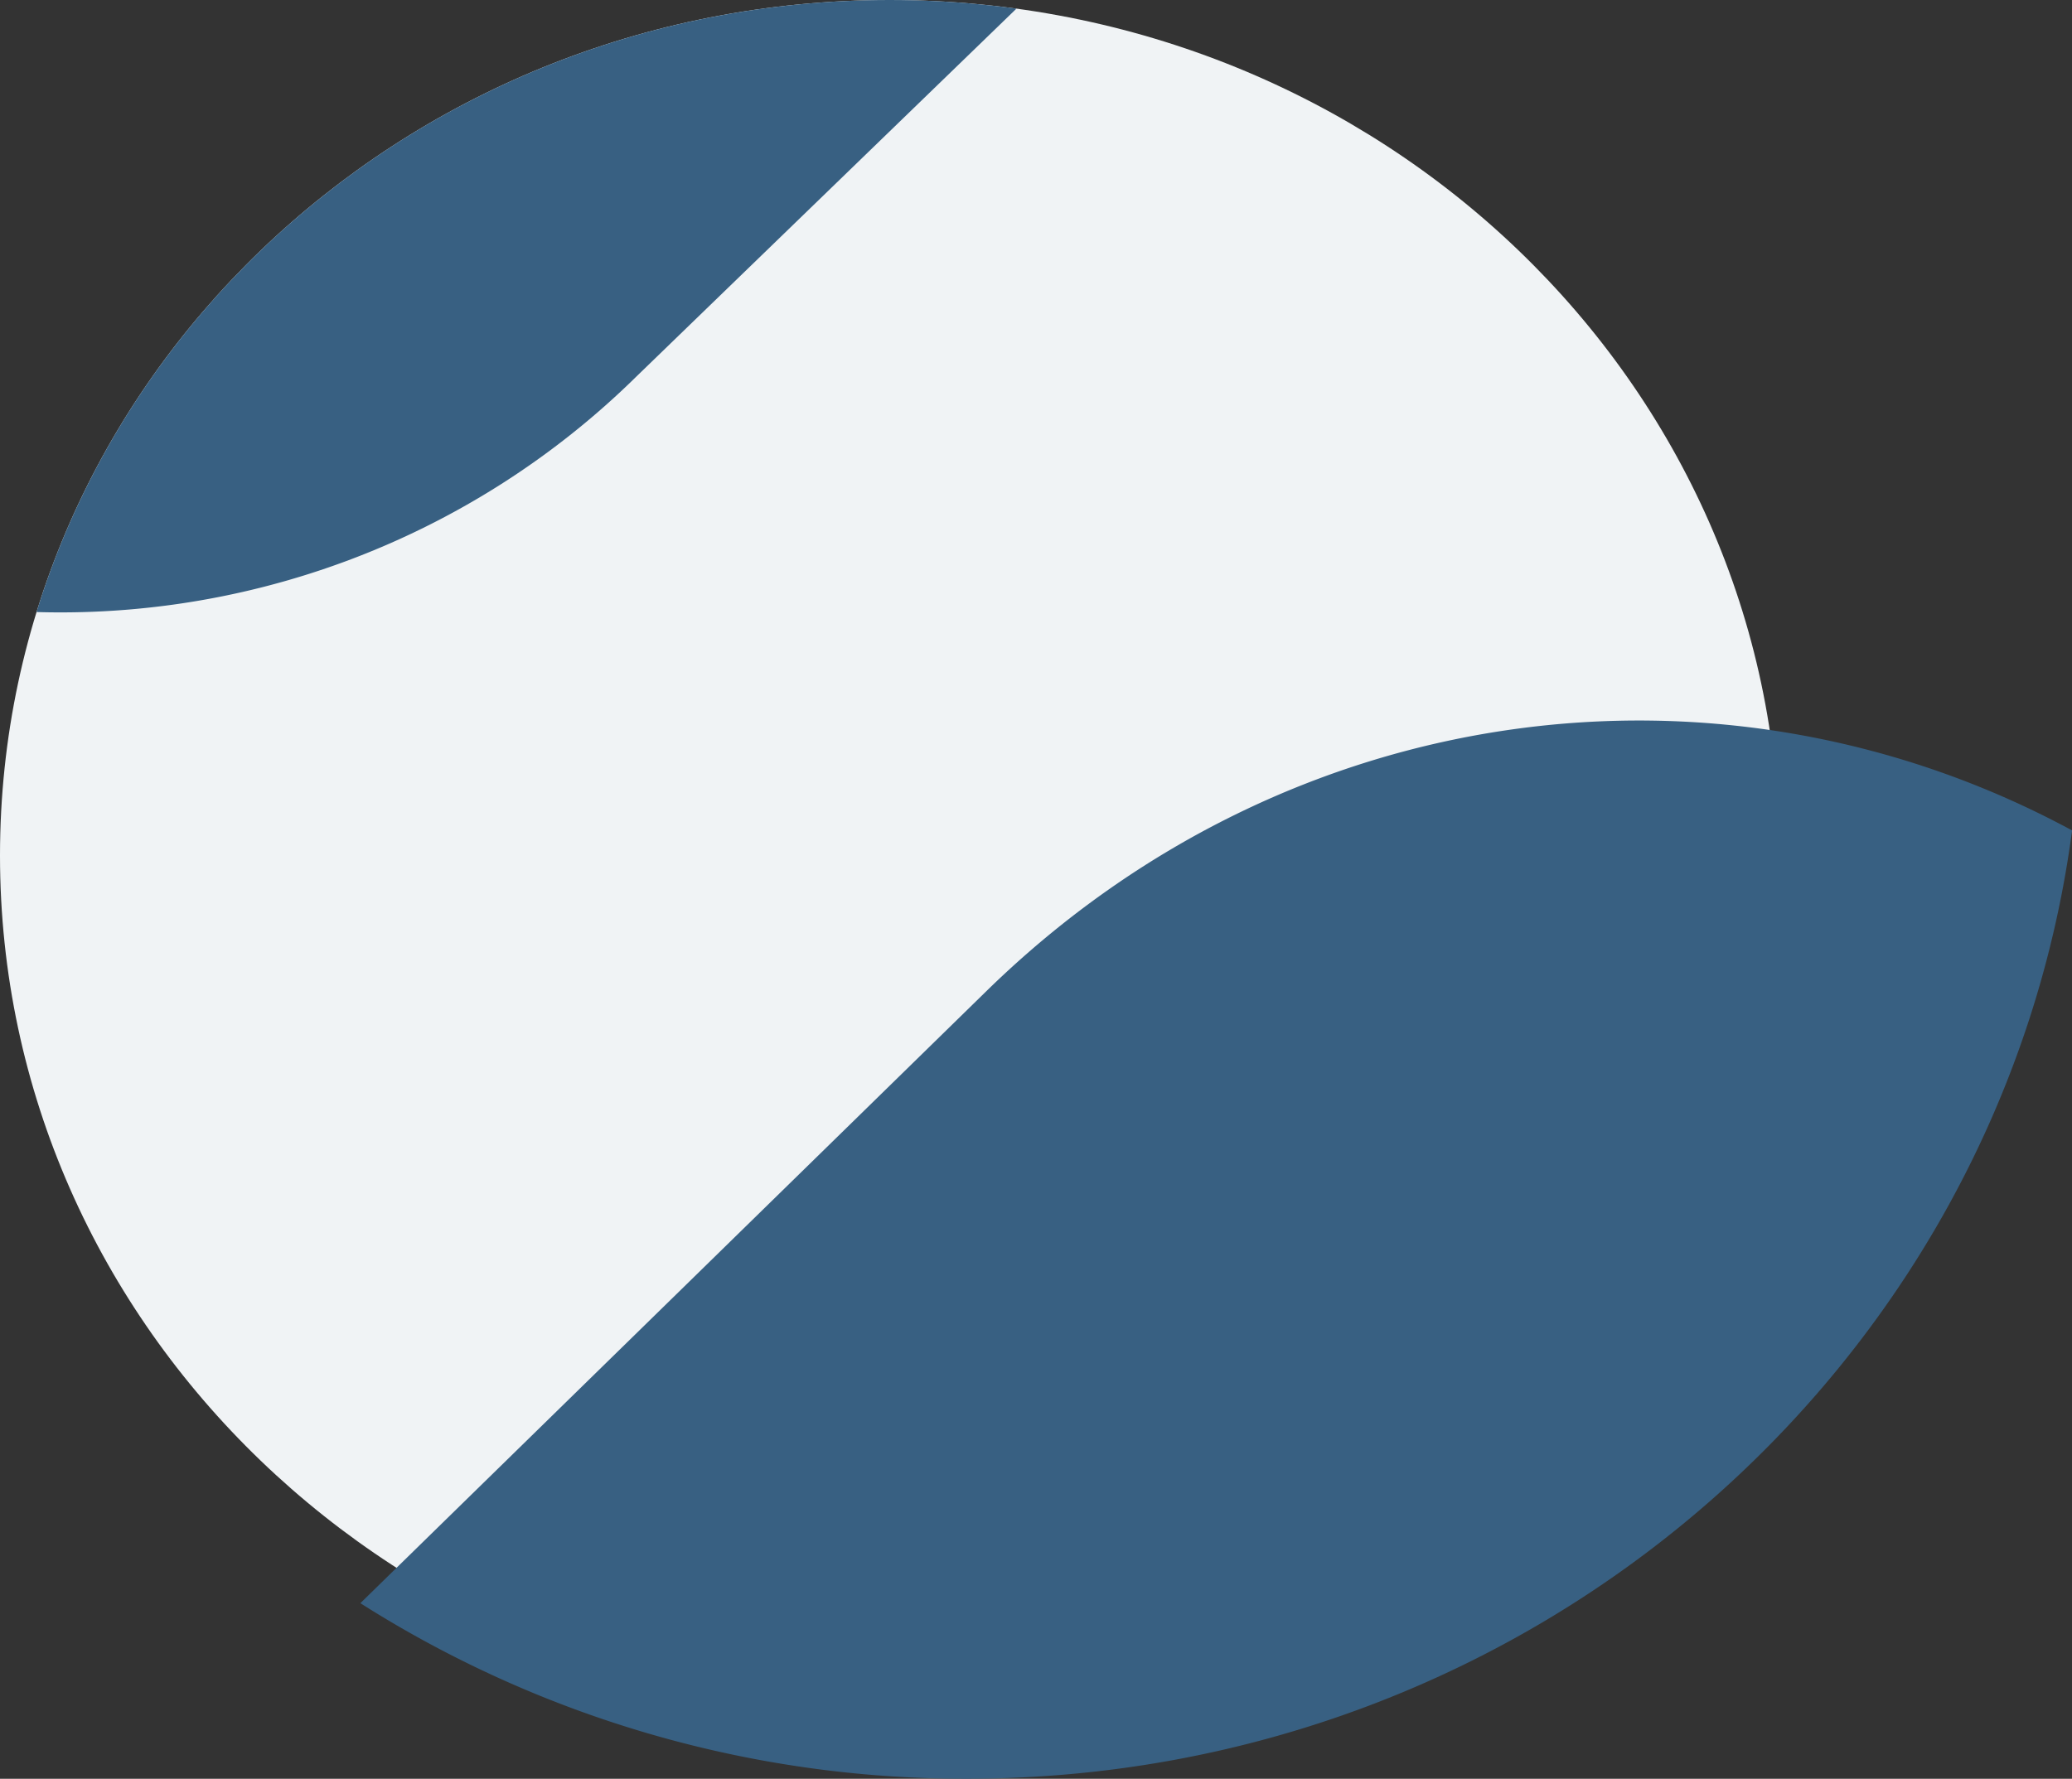 <svg id="circle-svg" xmlns="http://www.w3.org/2000/svg" xmlns:xlink="http://www.w3.org/1999/xlink" width="120" height="103.043" viewBox="0 0 120 103.043">
  <rect x="0" y="0" width="120" height="103.043" fill="#333333" stroke="none"/>
  <defs>
    <clipPath id="clip-path">
      <path id="Clip_4" data-name="Clip 4" d="M51.522,99.13c28.453,0,51.522-22.192,51.522-49.57S79.975,0,51.522,0,0,22.192,0,49.561,23.068,99.13,51.522,99.13Z" fill="#f0f3f5"/>
    </clipPath>
  </defs>
  <g id="Group_10_Copy" data-name="Group 10 Copy">
    <path id="Clip_4-2" data-name="Clip 4" d="M51.522,99.13c28.453,0,51.522-22.192,51.522-49.57S79.975,0,51.522,0,0,22.192,0,49.561,23.068,99.13,51.522,99.13Z" fill="#f0f3f5"/>
    <g id="Group_10_Copy-2" data-name="Group 10 Copy" clip-path="url(#clip-path)">
      <path id="Fill_6" data-name="Fill 6" d="M56.788,0C27.68,0,3.646,21.03,0,48.251a47.542,47.542,0,0,0,55.719-8.095L87.964,8.935A58.351,58.351,0,0,0,56.788,0" transform="translate(-18.849 -18.357)" fill="#386082"/>
    </g>
  </g>
  <path id="Fill_10" data-name="Fill 10" d="M35.135,61.3c32.8,0,59.889-23.936,64-54.934C78.946-4.548,53.8-1.4,36.342,15.593L0,51.132A65.255,65.255,0,0,0,35.135,61.3" transform="translate(20.87 41.739)" fill="#386082"/>
</svg>
